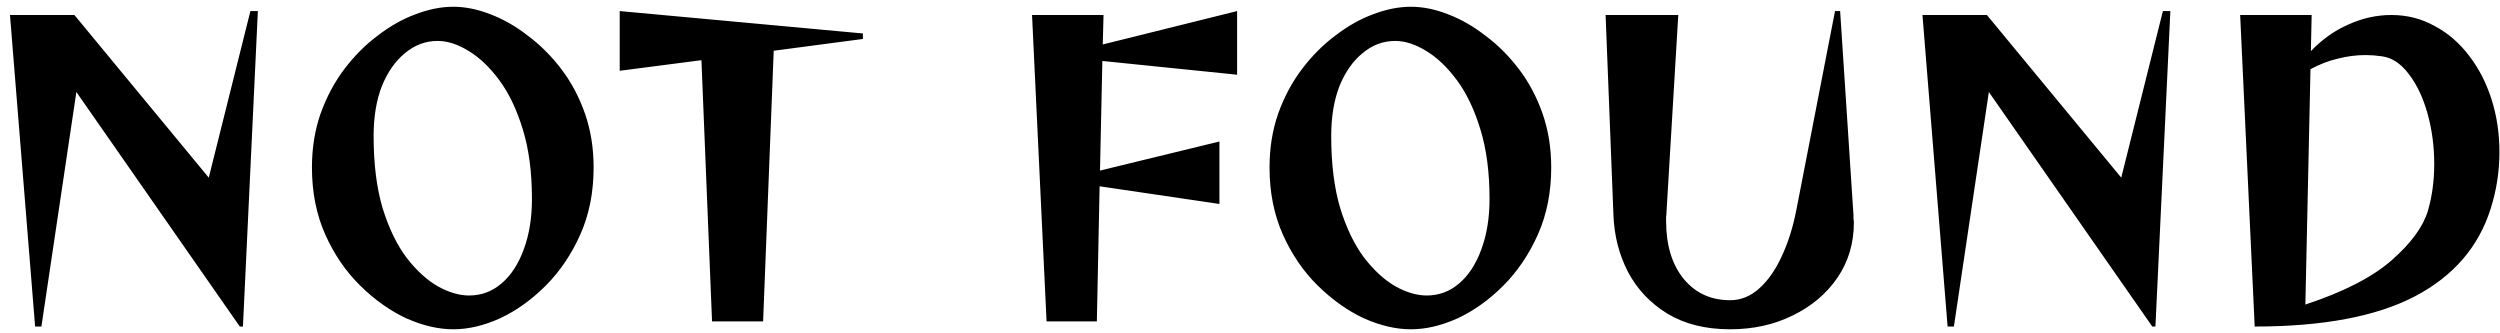 <svg width="210" height="28" viewBox="0 0 210 28" fill="none" xmlns="http://www.w3.org/2000/svg">
<path d="M20.143 27.429L6.415 7.728L3.478 27.429H2.95L0.838 1.26H6.25L17.536 14.922L21.034 0.93H21.661L20.407 27.429H20.143ZM38.083 27.66C36.829 27.66 35.509 27.352 34.123 26.736C32.759 26.098 31.472 25.185 30.262 23.997C29.052 22.809 28.073 21.379 27.325 19.707C26.577 18.035 26.203 16.154 26.203 14.064C26.203 12.436 26.445 10.929 26.929 9.543C27.435 8.135 28.106 6.881 28.942 5.781C29.778 4.681 30.713 3.746 31.747 2.976C32.781 2.184 33.837 1.59 34.915 1.194C36.015 0.776 37.071 0.567 38.083 0.567C39.073 0.567 40.107 0.776 41.185 1.194C42.285 1.612 43.341 2.217 44.353 3.009C45.387 3.779 46.322 4.714 47.158 5.814C47.994 6.914 48.654 8.157 49.138 9.543C49.622 10.929 49.864 12.436 49.864 14.064C49.864 16.154 49.49 18.035 48.742 19.707C47.994 21.379 47.026 22.809 45.838 23.997C44.65 25.185 43.374 26.098 42.01 26.736C40.646 27.352 39.337 27.66 38.083 27.66ZM39.403 24.822C40.437 24.822 41.35 24.481 42.142 23.799C42.934 23.117 43.55 22.171 43.99 20.961C44.452 19.729 44.683 18.31 44.683 16.704C44.683 14.482 44.43 12.546 43.924 10.896C43.418 9.224 42.758 7.838 41.944 6.738C41.13 5.638 40.261 4.813 39.337 4.263C38.435 3.713 37.577 3.438 36.763 3.438C35.751 3.438 34.838 3.779 34.024 4.461C33.21 5.121 32.561 6.045 32.077 7.233C31.615 8.421 31.384 9.818 31.384 11.424C31.384 13.778 31.637 15.802 32.143 17.496C32.671 19.19 33.342 20.576 34.156 21.654C34.992 22.732 35.872 23.535 36.796 24.063C37.72 24.569 38.589 24.822 39.403 24.822ZM59.811 27L58.92 5.055L52.056 5.946V0.93L72.483 2.811V3.273L64.992 4.263L64.101 27H59.811ZM92.367 15.648L92.136 27H87.912L86.691 1.26H92.697L92.631 3.735L103.917 0.93V6.276L92.598 5.121L92.4 14.328L102.432 11.886V17.133L92.367 15.648ZM118.521 27.66C117.267 27.66 115.947 27.352 114.561 26.736C113.197 26.098 111.91 25.185 110.7 23.997C109.49 22.809 108.511 21.379 107.763 19.707C107.015 18.035 106.641 16.154 106.641 14.064C106.641 12.436 106.883 10.929 107.367 9.543C107.873 8.135 108.544 6.881 109.38 5.781C110.216 4.681 111.151 3.746 112.185 2.976C113.219 2.184 114.275 1.59 115.353 1.194C116.453 0.776 117.509 0.567 118.521 0.567C119.511 0.567 120.545 0.776 121.623 1.194C122.723 1.612 123.779 2.217 124.791 3.009C125.825 3.779 126.76 4.714 127.596 5.814C128.432 6.914 129.092 8.157 129.576 9.543C130.06 10.929 130.302 12.436 130.302 14.064C130.302 16.154 129.928 18.035 129.18 19.707C128.432 21.379 127.464 22.809 126.276 23.997C125.088 25.185 123.812 26.098 122.448 26.736C121.084 27.352 119.775 27.66 118.521 27.66ZM119.841 24.822C120.875 24.822 121.788 24.481 122.58 23.799C123.372 23.117 123.988 22.171 124.428 20.961C124.89 19.729 125.121 18.31 125.121 16.704C125.121 14.482 124.868 12.546 124.362 10.896C123.856 9.224 123.196 7.838 122.382 6.738C121.568 5.638 120.699 4.813 119.775 4.263C118.873 3.713 118.015 3.438 117.201 3.438C116.189 3.438 115.276 3.779 114.462 4.461C113.648 5.121 112.999 6.045 112.515 7.233C112.053 8.421 111.822 9.818 111.822 11.424C111.822 13.778 112.075 15.802 112.581 17.496C113.109 19.19 113.78 20.576 114.594 21.654C115.43 22.732 116.31 23.535 117.234 24.063C118.158 24.569 119.027 24.822 119.841 24.822ZM154.142 0.93H154.571L155.693 18.09C155.693 18.178 155.693 18.277 155.693 18.387C155.715 18.475 155.726 18.574 155.726 18.684C155.726 20.422 155.264 21.973 154.34 23.337C153.416 24.679 152.162 25.735 150.578 26.505C149.016 27.275 147.267 27.66 145.331 27.66C143.263 27.66 141.503 27.22 140.051 26.34C138.621 25.46 137.521 24.294 136.751 22.842C136.003 21.39 135.596 19.806 135.53 18.09L134.87 1.26H140.975L139.985 17.826C139.985 17.958 139.974 18.09 139.952 18.222C139.952 18.332 139.952 18.442 139.952 18.552C139.952 20.598 140.447 22.226 141.437 23.436C142.427 24.624 143.725 25.218 145.331 25.218C146.211 25.218 147.014 24.899 147.74 24.261C148.488 23.601 149.126 22.699 149.654 21.555C150.204 20.389 150.622 19.058 150.908 17.562L154.142 0.93ZM180.792 27.429L167.064 7.728L164.127 27.429H163.599L161.487 1.26H166.899L178.185 14.922L181.683 0.93H182.31L181.056 27.429H180.792ZM188.173 1.26H194.179L194.113 4.296C195.059 3.306 196.115 2.558 197.281 2.052C198.447 1.524 199.646 1.26 200.878 1.26C202.198 1.26 203.408 1.568 204.508 2.184C205.63 2.778 206.598 3.614 207.412 4.692C208.226 5.748 208.853 6.969 209.293 8.355C209.733 9.741 209.953 11.215 209.953 12.777C209.953 14.383 209.711 15.956 209.227 17.496C208.215 20.73 206.092 23.194 202.858 24.888C199.624 26.582 195.136 27.429 189.394 27.429L188.173 1.26ZM193.651 25.581C196.863 24.525 199.283 23.282 200.911 21.852C202.539 20.422 203.551 19.036 203.947 17.694C204.299 16.484 204.475 15.175 204.475 13.767C204.475 12.293 204.288 10.885 203.914 9.543C203.54 8.201 203.012 7.09 202.33 6.21C201.67 5.33 200.911 4.835 200.053 4.725C199.591 4.659 199.14 4.626 198.7 4.626C197.93 4.626 197.16 4.725 196.39 4.923C195.62 5.099 194.85 5.396 194.08 5.814L193.651 25.581Z" fill="black"/>
</svg>

